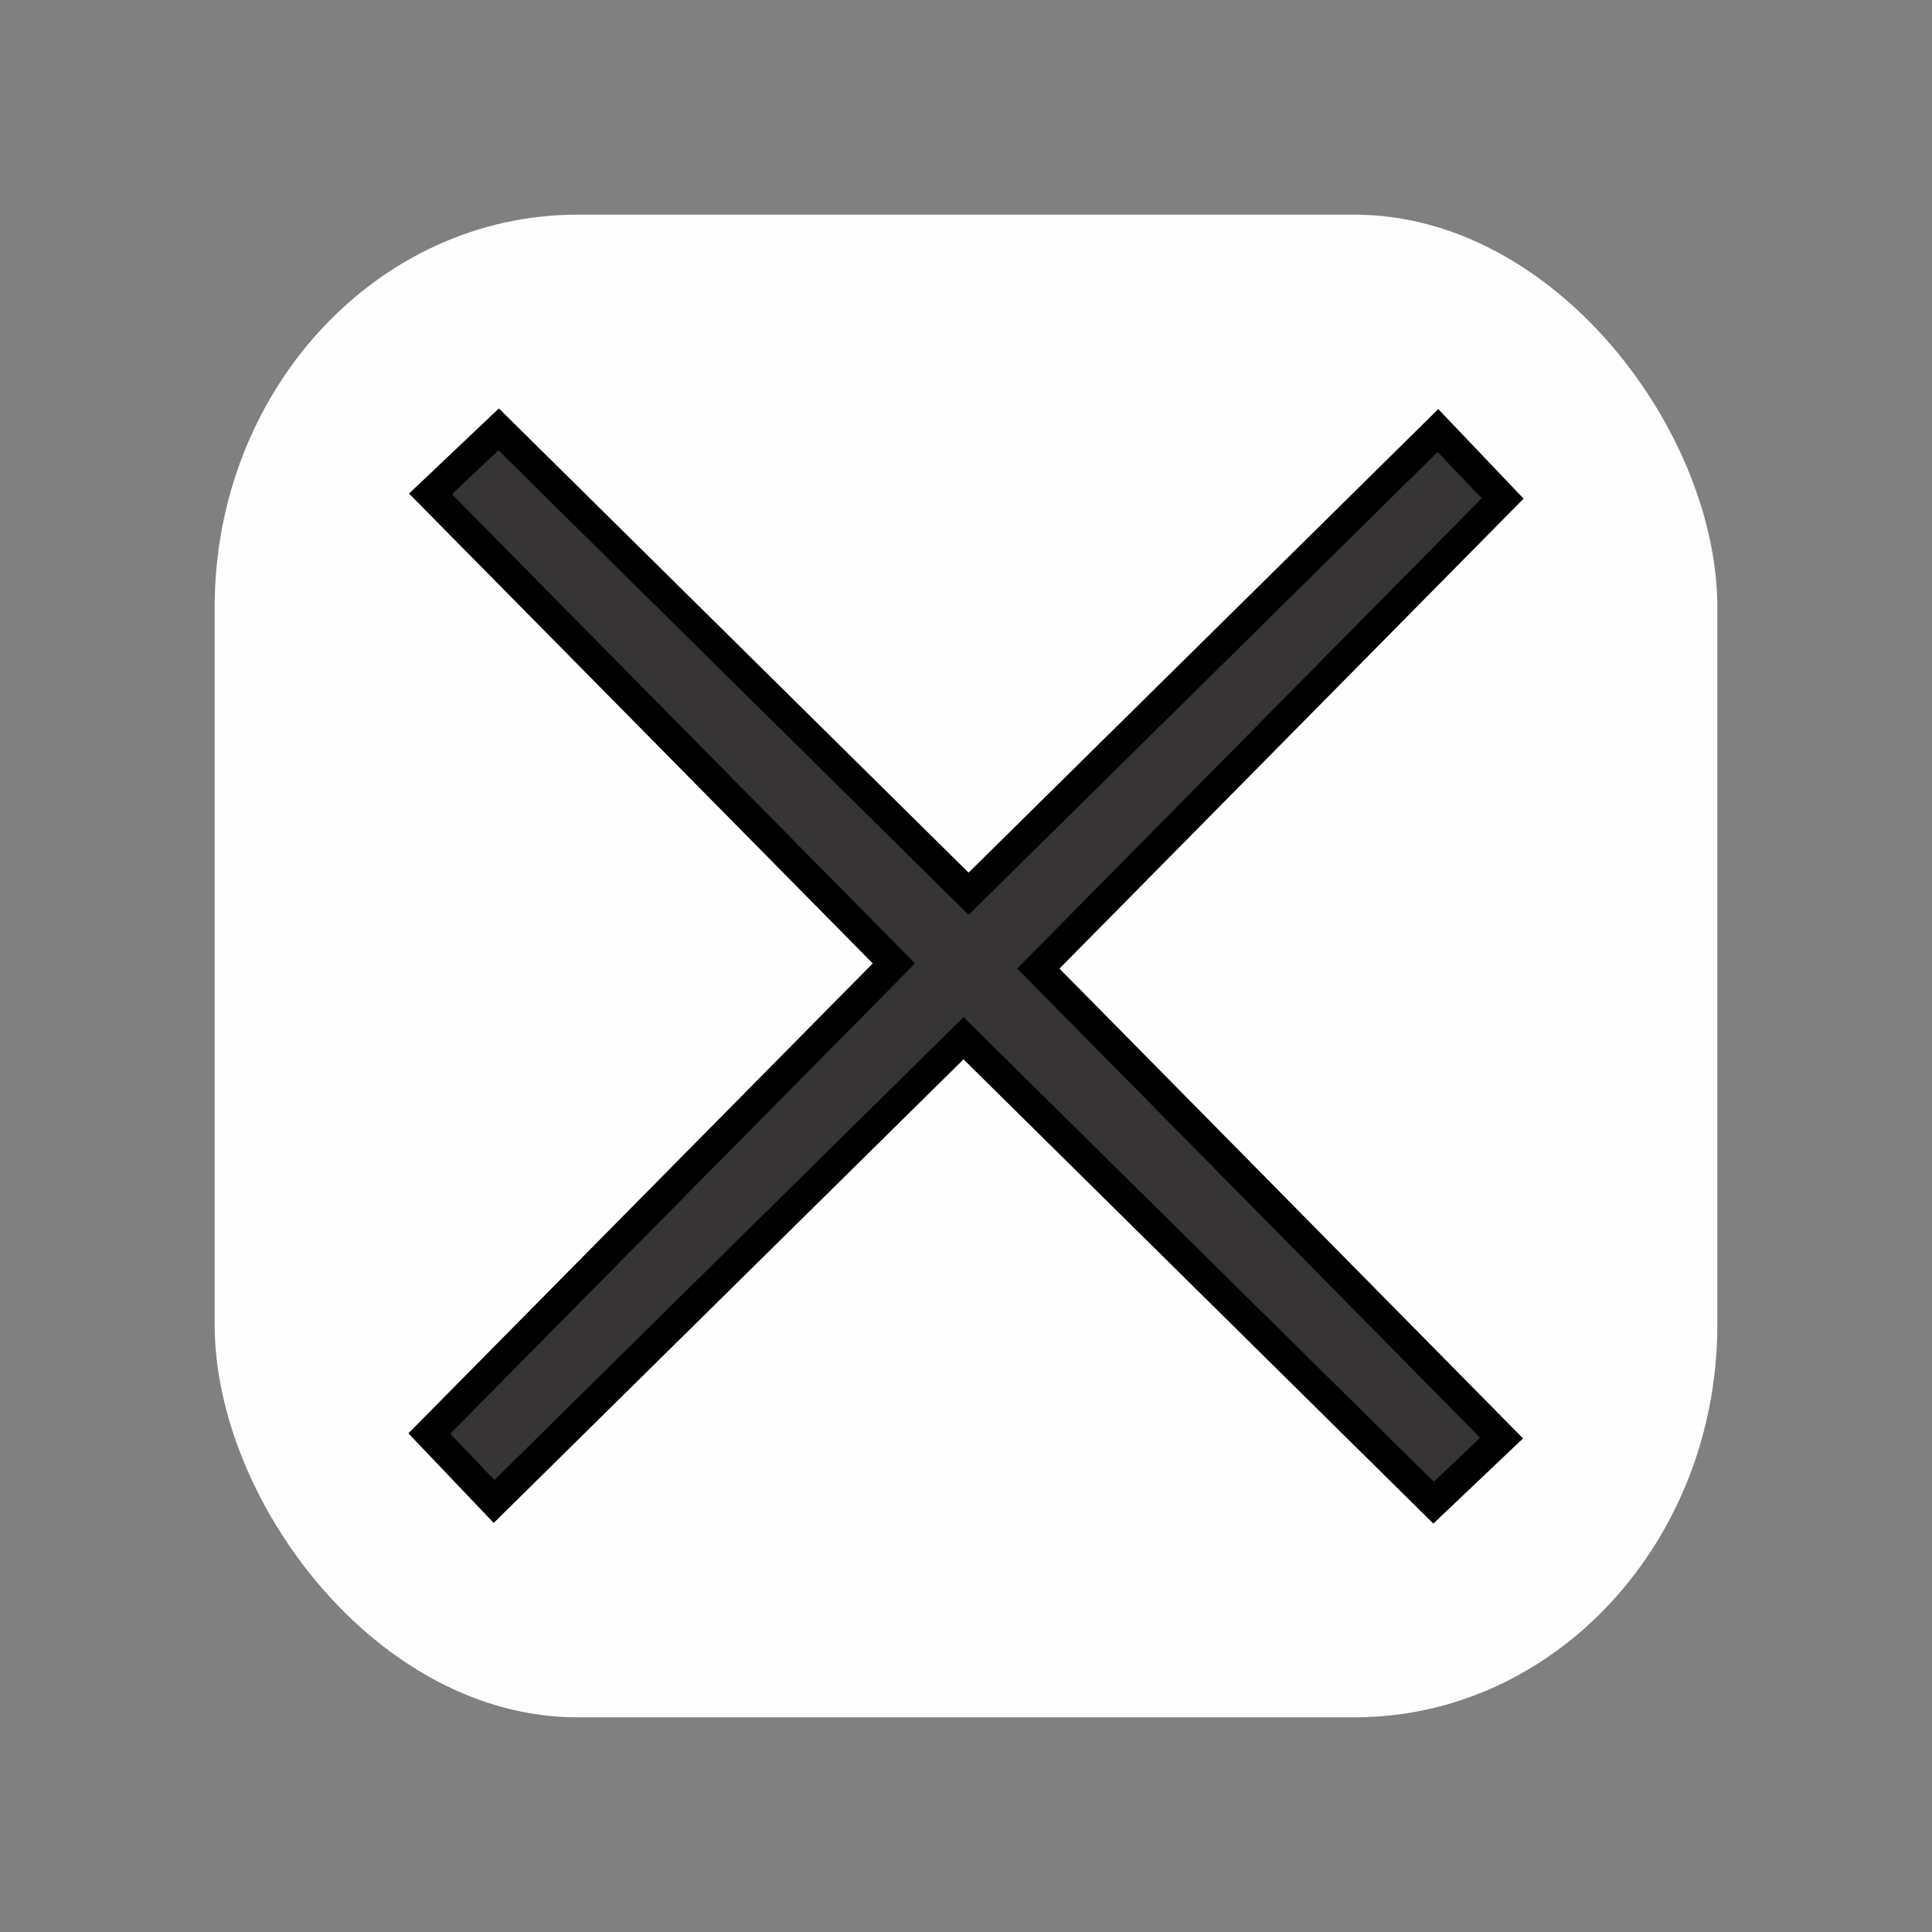 <?xml version="1.0" encoding="UTF-8"?>
<!DOCTYPE svg PUBLIC "-//W3C//DTD SVG 1.0//EN" "http://www.w3.org/TR/2001/REC-SVG-20010904/DTD/svg10.dtd">
<!-- Creator: CorelDRAW 2018 (64 Bit Versão de avaliação) -->
<svg xmlns="http://www.w3.org/2000/svg" xml:space="preserve" width="180px" height="180px" version="1.0" style="shape-rendering:geometricPrecision; text-rendering:geometricPrecision; image-rendering:optimizeQuality; fill-rule:evenodd; clip-rule:evenodd"
viewBox="0 0 180 180"
 xmlns:xlink="http://www.w3.org/1999/xlink">
 <rect x="0" y="0" width="180" height="180" fill="#808080" stroke="none"/>
 <defs>
  <style type="text/css">
   <![CDATA[
    .str0 {stroke:black;stroke-width:2.8;stroke-miterlimit:22.926}
    .fil0 {fill:none}
    .fil1 {fill:#FEFEFE}
    .fil2 {fill:#363435}
   ]]>
  </style>
 </defs>
 <g id="Camada_x0020_1">
  <rect class="fil0" width="180" height="180"/>
  <rect class="fil1" x="20" y="20" width="140" height="140" rx="33.8" ry="36.58"/>
 </g>
 <g id="Camada_x0020_1_0">
  <polygon class="fil2 str0" points="40.11,46.02 83.28,89.76 40,133.56 46.03,139.89 89.77,96.73 133.56,140 139.9,133.98 96.74,90.24 140,46.44 133.97,40.11 90.24,83.27 46.46,40 "/>
 </g>
</svg>
